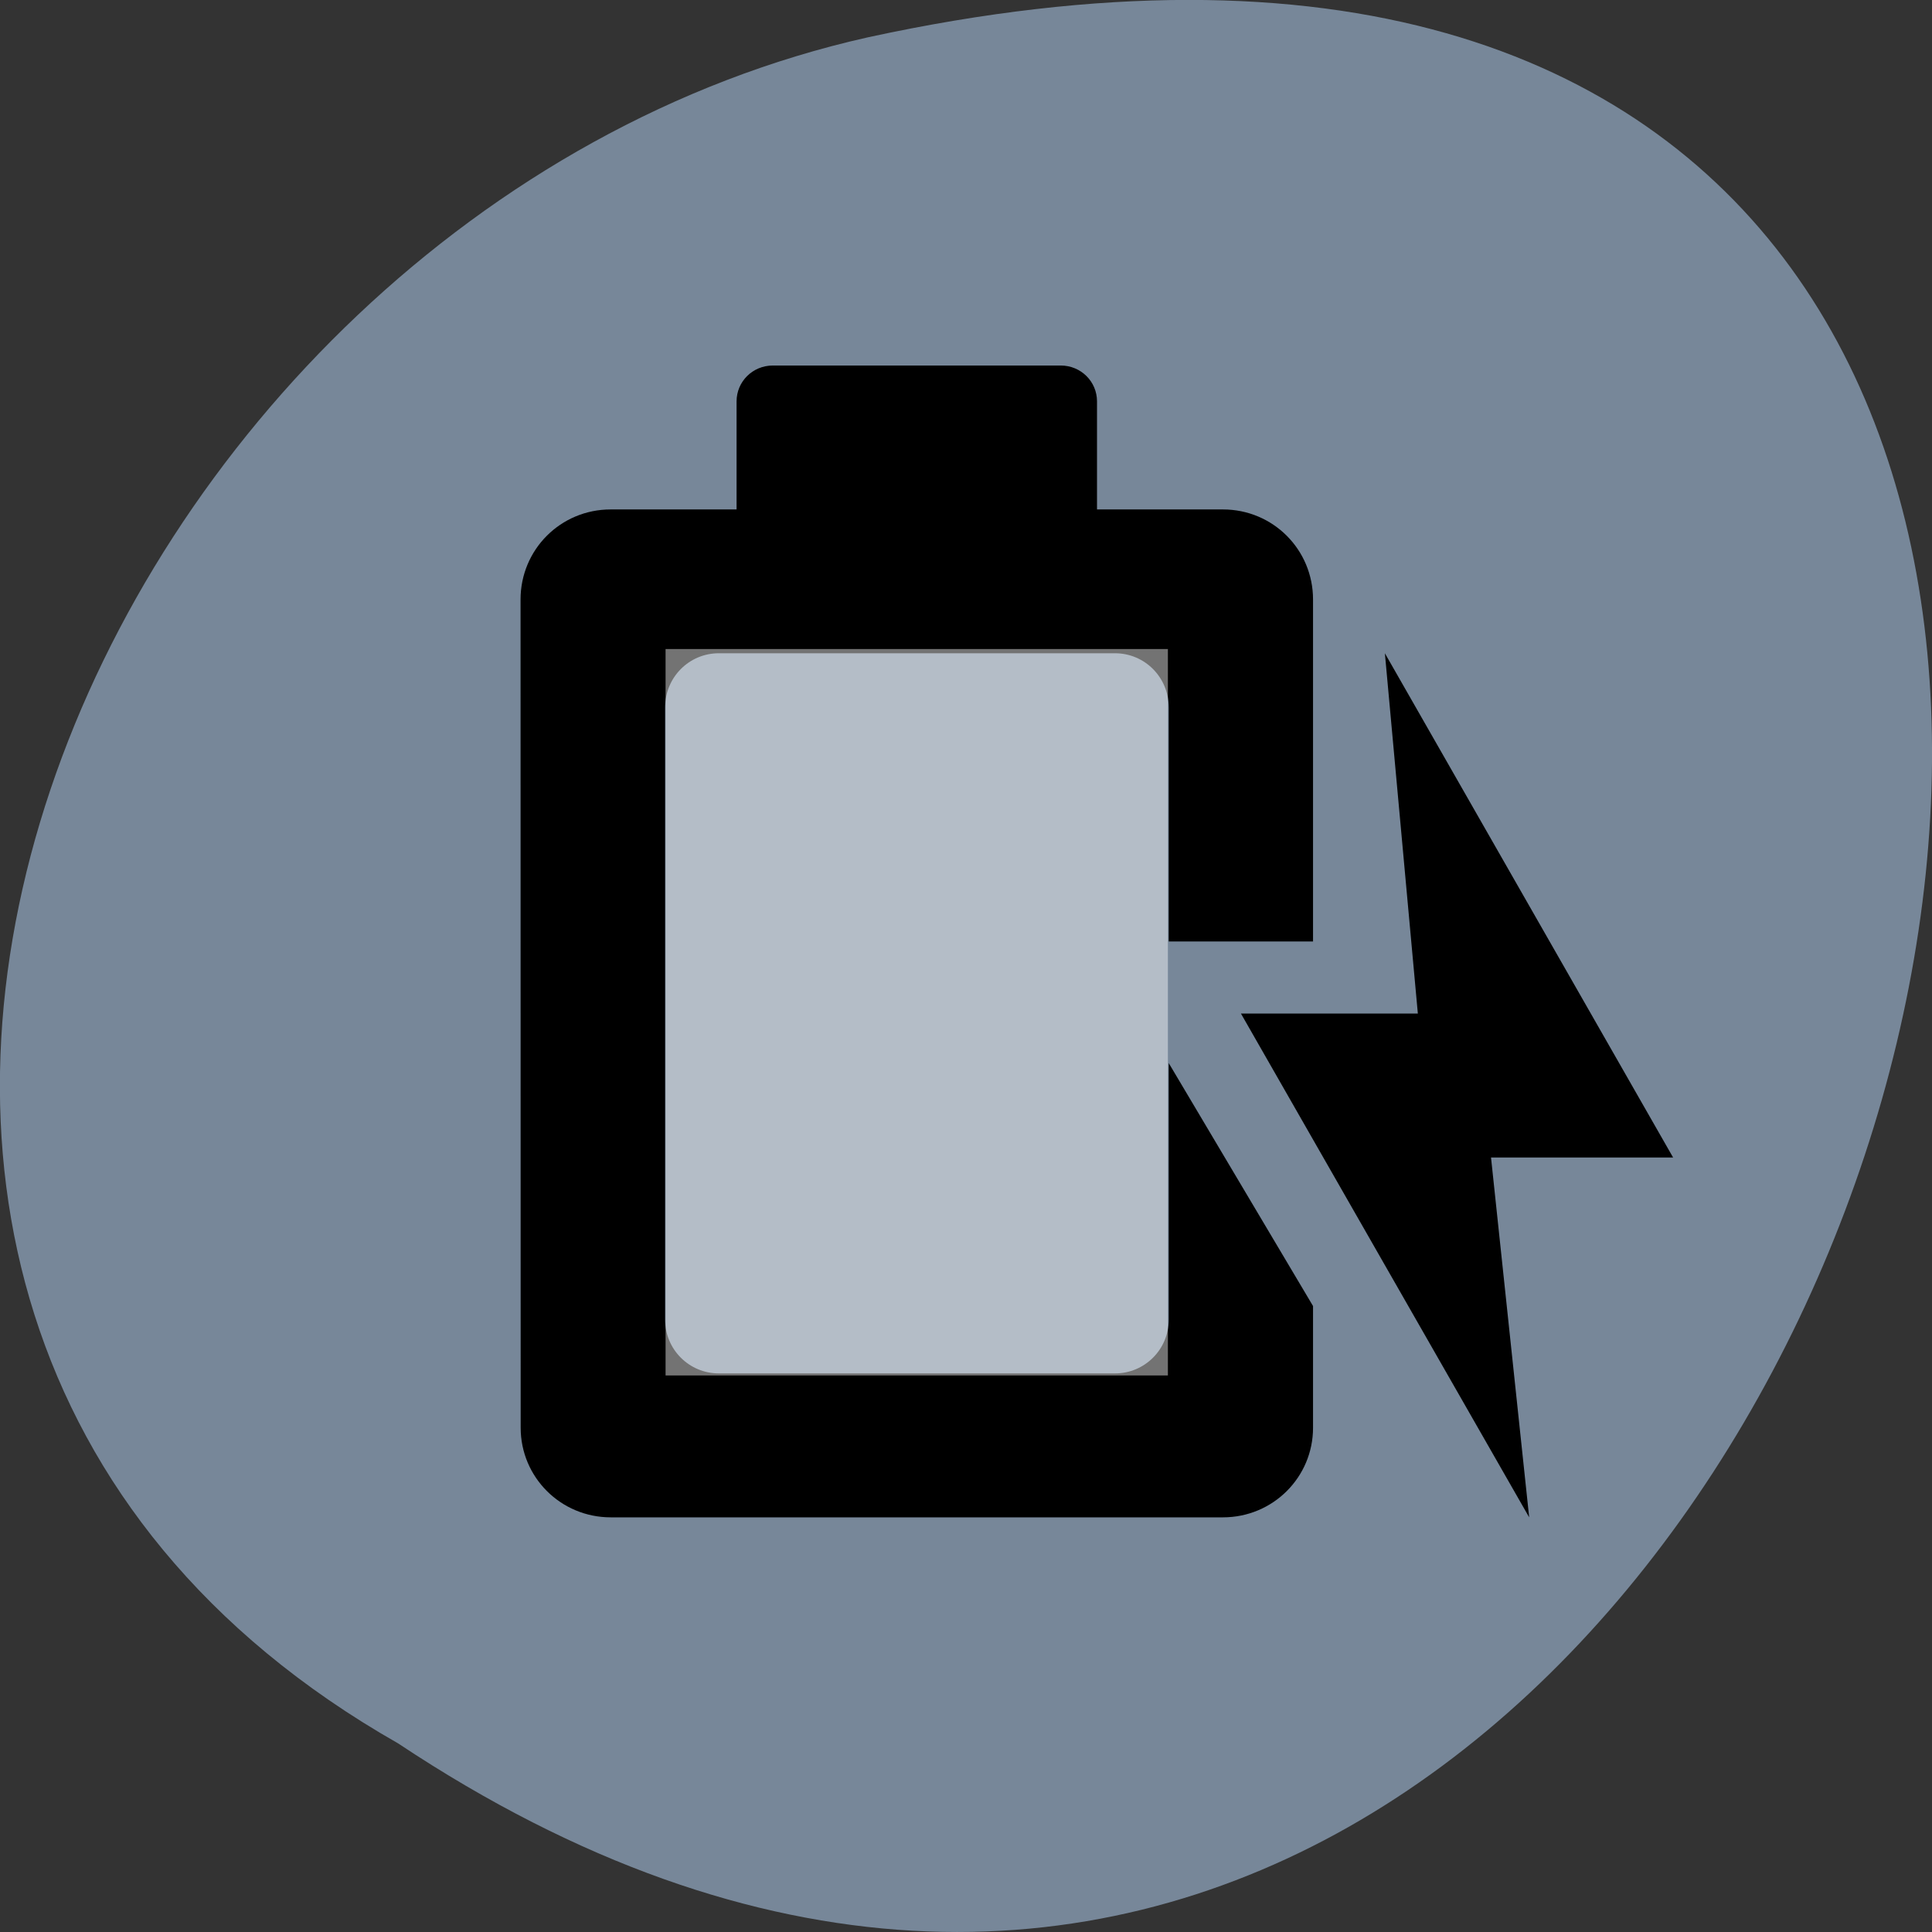 <svg xmlns="http://www.w3.org/2000/svg" viewBox="0 0 16 16"><rect x="0" y="0" width="16" height="16" fill="#333333" stroke="none"/><path d="m 3.297 14.438 c 12.031 8 19.438 -17.504 3.891 -14.129 c -6.43 1.441 -10.328 10.465 -3.891 14.129" style="fill:#778799"/><path d="m 4.312 11.824 c 0 0.41 0.332 0.742 0.746 0.742 h 5.07 c 0.414 0 0.746 -0.332 0.746 -0.742 v -1.008 l -1.195 -2.012 v 2.125 c 0 0.246 -0.199 0.445 -0.445 0.445 h -3.281 c -0.246 0 -0.445 -0.199 -0.445 -0.445 v -5.07 c 0 -0.25 0.199 -0.449 0.445 -0.449 h 3.281 c 0.246 0 0.445 0.199 0.445 0.449 v 1.938 h 1.195 v -2.832 c 0 -0.414 -0.332 -0.746 -0.746 -0.746 h -1.043 v -0.895 c 0 -0.164 -0.133 -0.297 -0.301 -0.297 h -2.383 c -0.168 0 -0.301 0.133 -0.301 0.297 v 0.895 h -1.043 c -0.414 0 -0.746 0.332 -0.746 0.746"/><path d="m 12.664 12.566 l -2.387 -4.172 h 1.465 l -0.273 -2.984 l 2.387 4.176 h -1.508"/><path d="m 5.512 5.375 h 4.16 v 6.016 h -4.16" style="fill:#fff;fill-opacity:0.451"/></svg>
